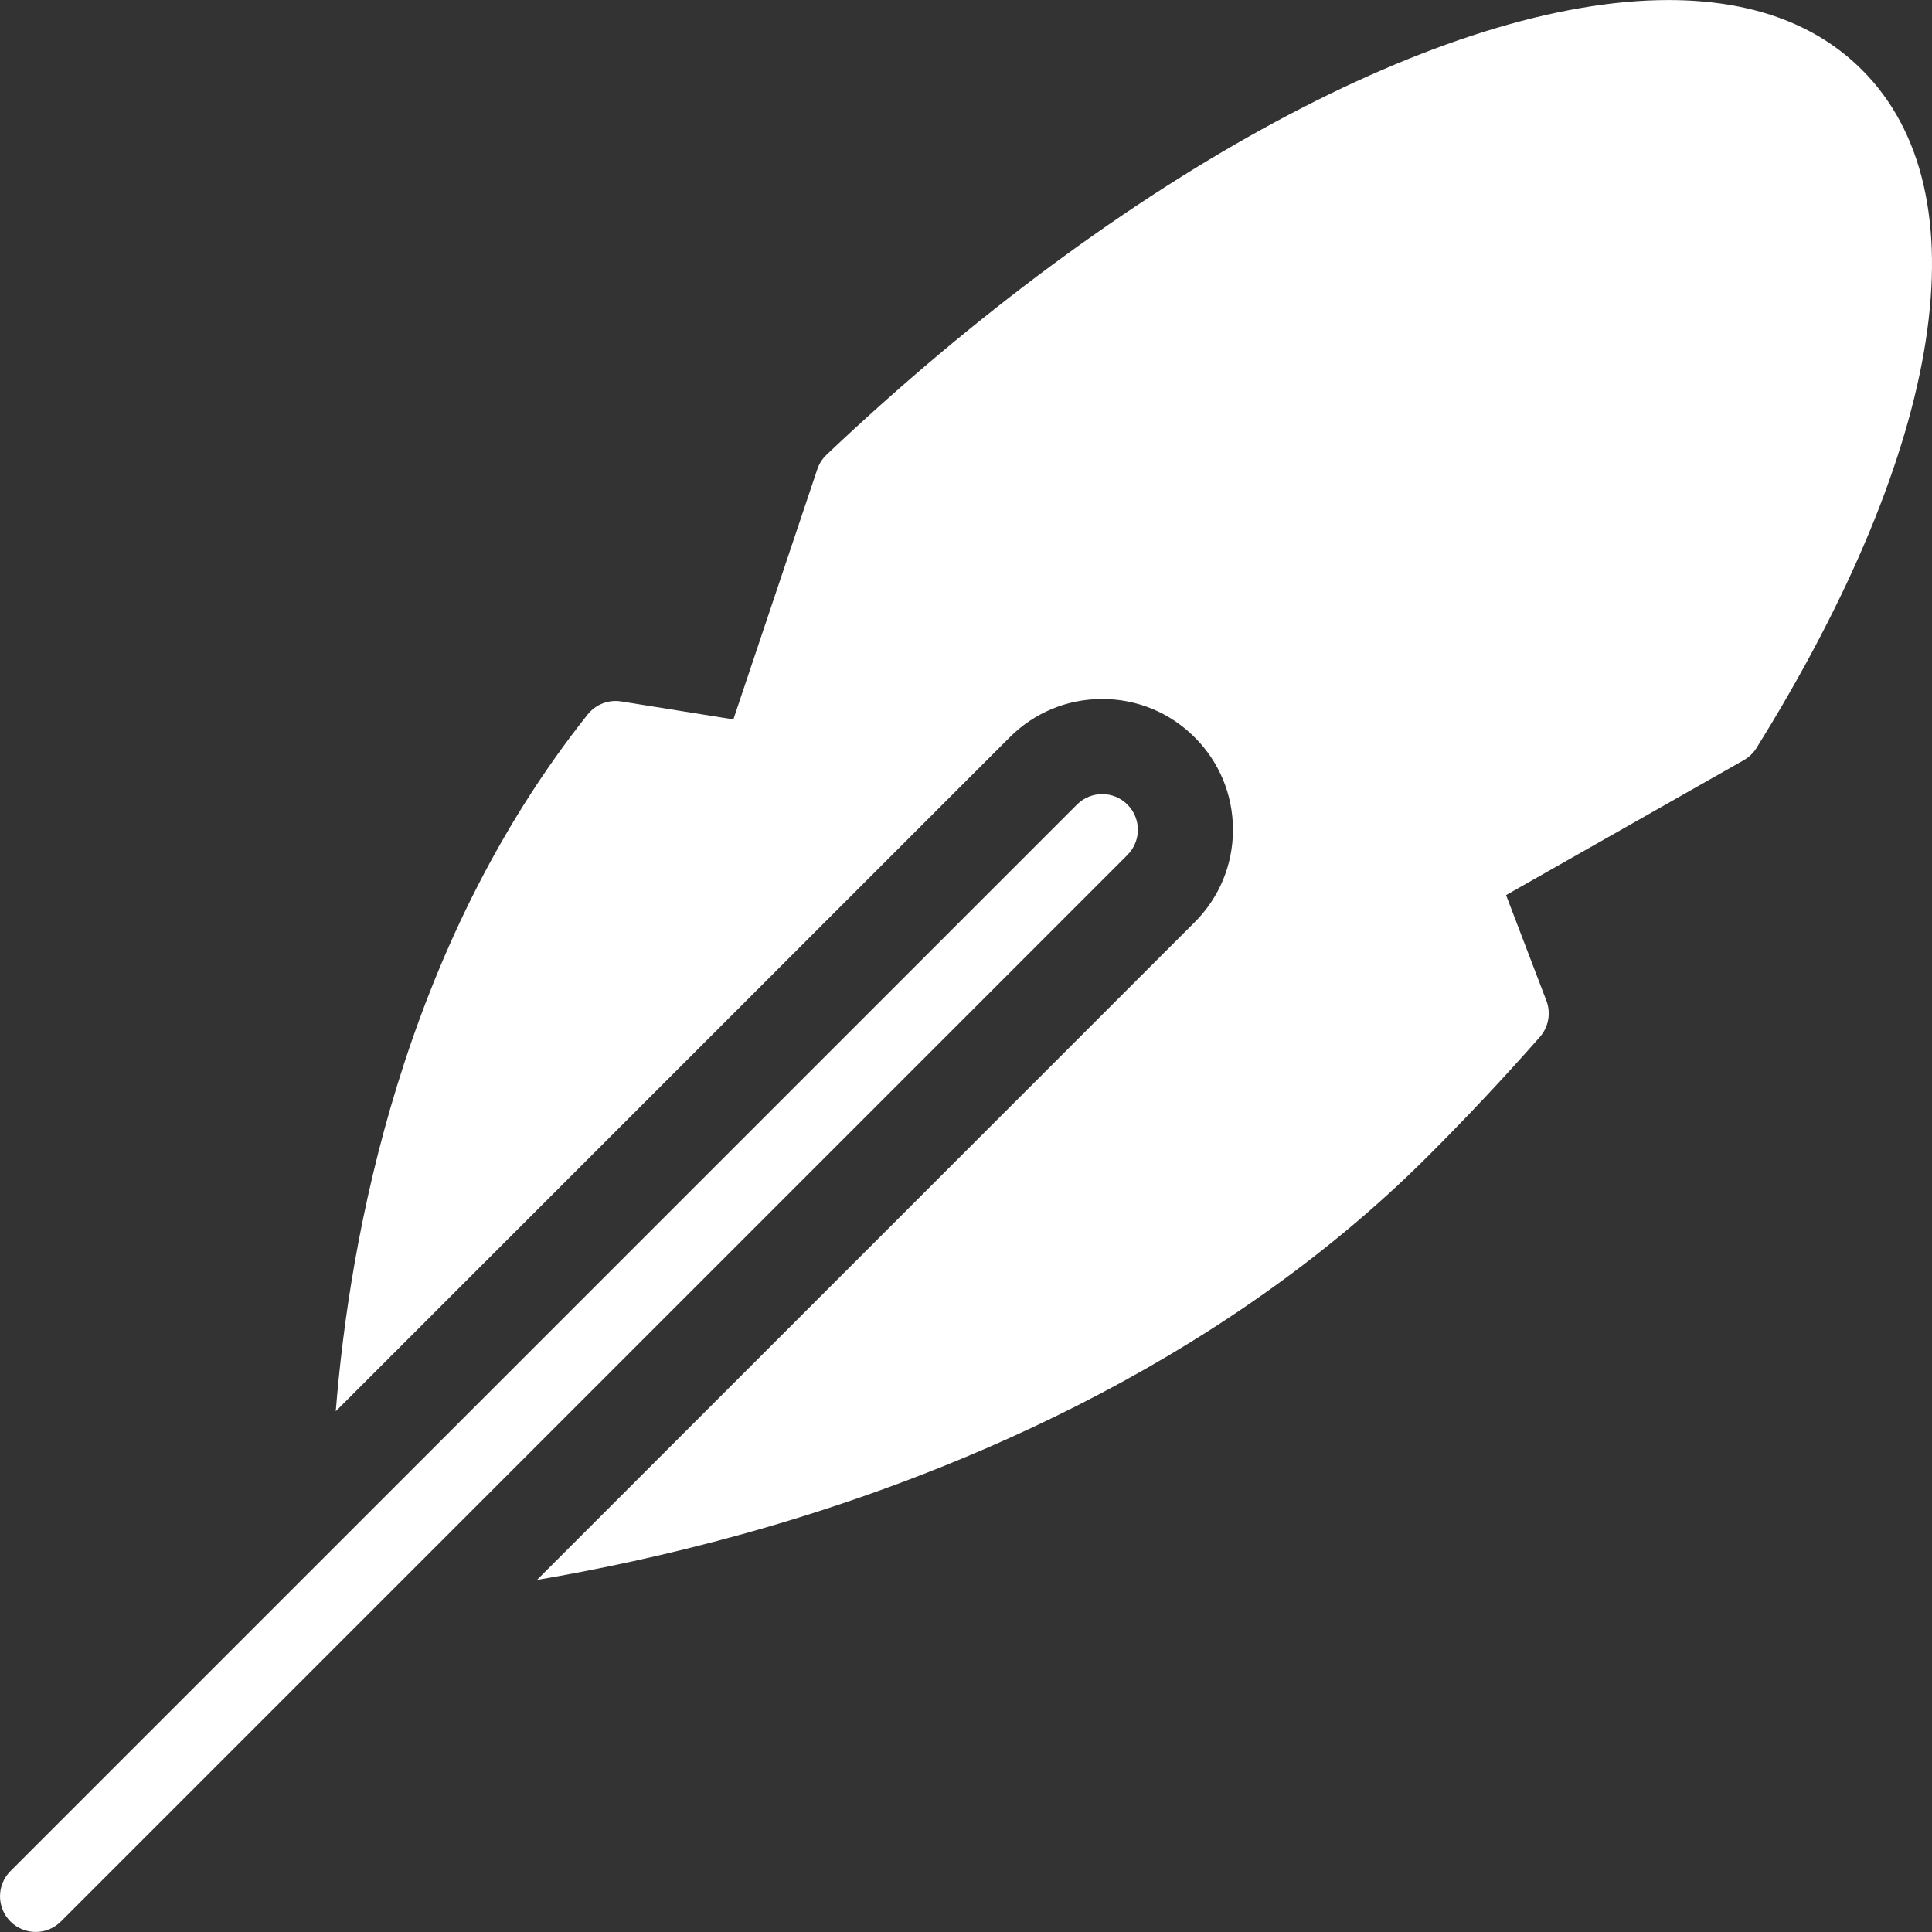 <?xml version="1.0" encoding="utf-8"?>
<!-- Generator: Adobe Illustrator 17.0.0, SVG Export Plug-In . SVG Version: 6.00 Build 0)  -->
<!DOCTYPE svg PUBLIC "-//W3C//DTD SVG 1.1//EN" "http://www.w3.org/Graphics/SVG/1.1/DTD/svg11.dtd">
<svg version="1.1" id="Capa_1" xmlns:x="http://ns.adobe.com/Extensibility/1.0/" xmlns:i="http://ns.adobe.com/AdobeIllustrator/10.0/" xmlns:graph="http://ns.adobe.com/Graphs/1.0/"
	 xmlns="http://www.w3.org/2000/svg" xmlns:xlink="http://www.w3.org/1999/xlink" x="0px" y="0px" width="512px" height="512px"
	 viewBox="-224 -224 512 512" enable-background="new -224 -224 512 512" xml:space="preserve">
<rect x="-224" y="-224" width="512" height="512" fill="#333333" stroke="none"/>
<g>
	<path fill="#FFFFFF" d="M269.463-205.475c-12.284-12.286-29.548-18.513-51.309-18.513c-59.162,0-144.65,46.171-223.102,120.496
		c-1.123,1.065-1.968,2.388-2.461,3.855l-22.239,66.281l-29.721-4.757c-3.37-0.539-6.764,0.777-8.889,3.447
		c-49.175,61.779-63.069,138.396-66.762,184.663L43.578-28.602c6.545-6.552,15.252-10.159,24.513-10.159s17.966,3.607,24.502,10.147
		c6.549,6.545,10.154,15.251,10.154,24.51c0,9.258-3.606,17.962-10.151,24.506L-81.689,194.689
		c15.411-2.612,34.009-6.467,54.506-12.152c51.426-14.263,124.689-43.228,181.687-100.226c10.173-10.17,20.123-20.769,29.569-31.497
		c2.32-2.636,2.988-6.337,1.738-9.617l-10.687-27.985l63.003-35.764c1.371-0.778,2.527-1.886,3.359-3.225
		C291.373-105.926,301.835-173.104,269.463-205.475z"/>
	<path fill="#FFFFFF" d="M74.774-10.786c-1.845-1.846-4.264-2.769-6.682-2.769c-2.418,0-4.838,0.923-6.682,2.769l-197.604,197.604
		l-85.035,85.035c-3.693,3.691-3.693,9.676,0,13.365c1.845,1.846,4.264,2.769,6.682,2.769s4.838-0.923,6.682-2.769l85.42-85.42
		L74.774,2.581C78.466-1.11,78.466-7.095,74.774-10.786z"/>
</g>
</svg>
